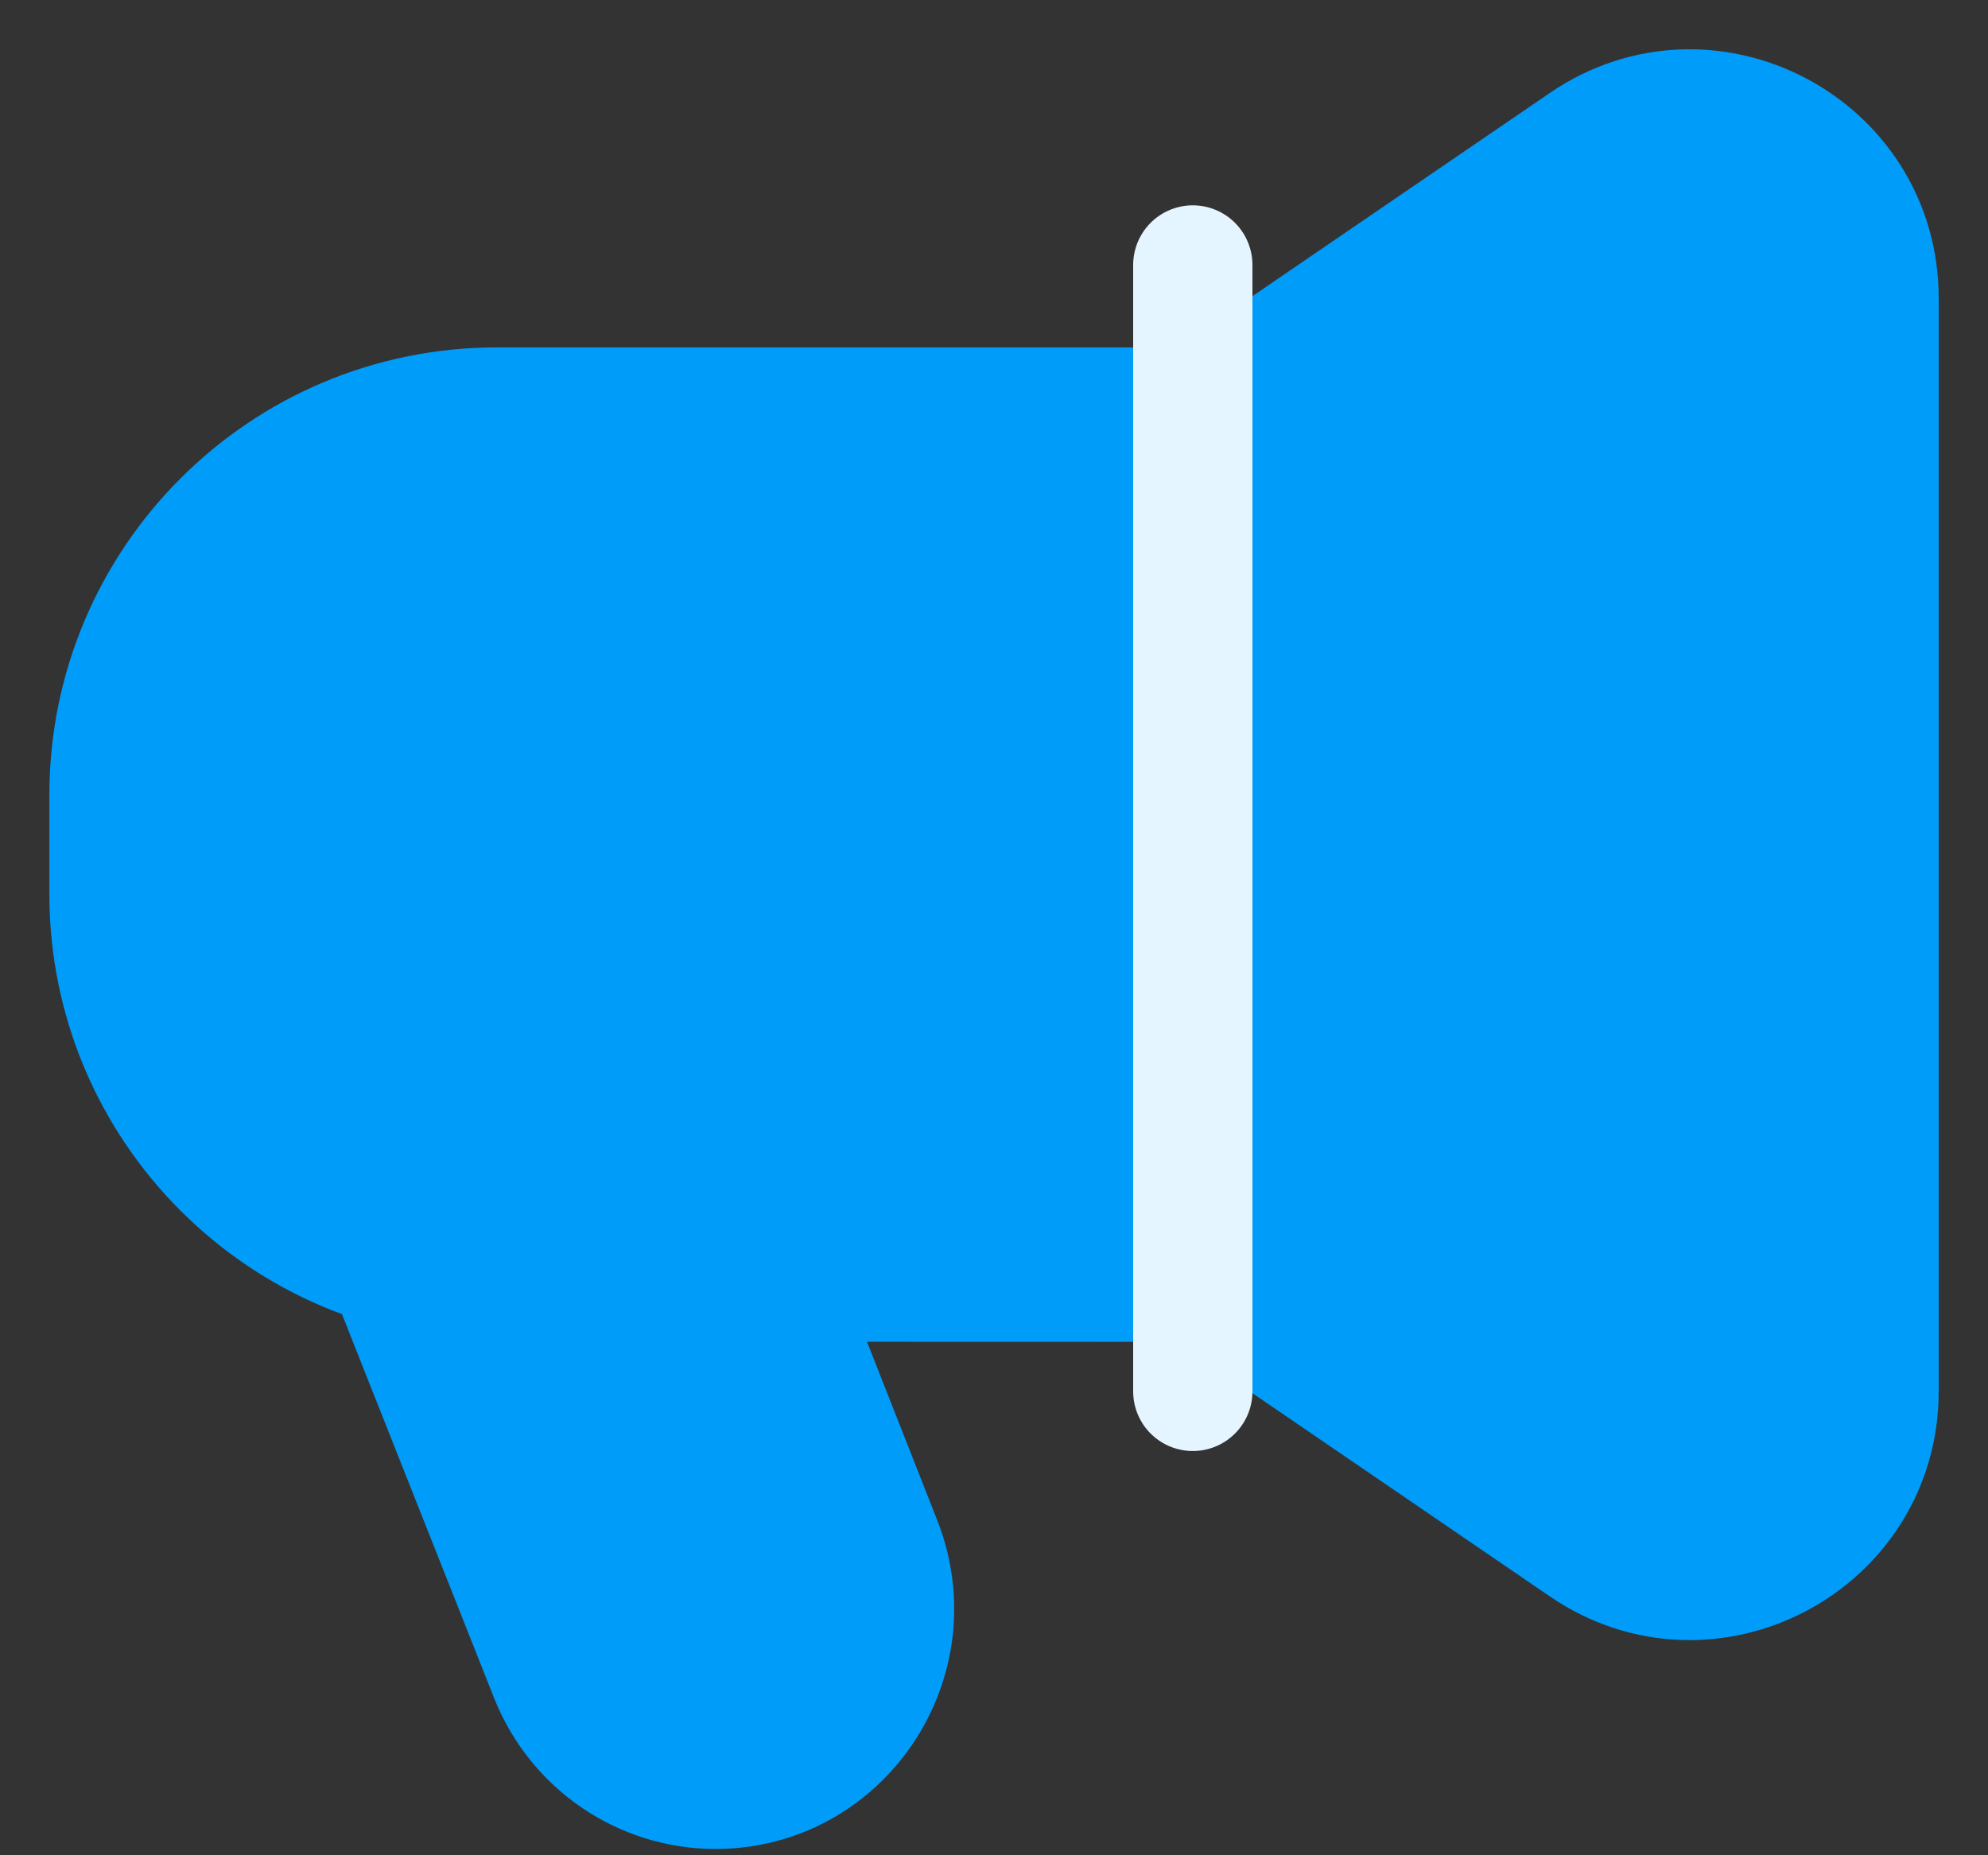<svg width="30" height="28" viewBox="0 0 30 28" fill="none" xmlns="http://www.w3.org/2000/svg">
<rect x="0" y="0" width="30" height="28" fill="#333333" stroke="none"/>
<path d="M17.5 5.999L4.5 6.499L2.5 7.999L1.5 9.499L1 13.499L2 15.999L4 17.999L6 19.999L6.5 21.499L7.5 22.999L8 24.999L9 26.499L10 26.999H12L13 25.499V23.999L12.5 21.499L11.5 19.499H15H17.5L18.5 19.999L20.5 20.999L22.5 22.499L24 23.999H25.5H27L28.5 21.999V6.499L29 4.499L28 3.499L27 1.499H25L20.5 4.499L17.5 5.999Z" fill="#009CF9"/>
<path fill-rule="evenodd" clip-rule="evenodd" d="M17.999 19.502L7.497 19.499C4.182 19.499 1.495 16.809 1.495 13.493V11.997C1.495 8.681 4.182 5.993 7.499 5.993H18L23.811 2.022C25.803 0.661 28.506 2.088 28.506 4.501V20.996C28.506 23.409 25.802 24.836 23.811 23.474L17.999 19.502Z" stroke="#009CF9" stroke-width="1.5" stroke-linecap="round" stroke-linejoin="round"/>
<path d="M18 3.999V20.999" stroke="#E5F5FF" stroke-width="1.8" stroke-linecap="round" stroke-linejoin="round"/>
<path d="M5.997 19.502L8.291 25.291C8.701 26.327 9.694 27.005 10.797 27.005V27.005C12.704 27.005 14.01 25.063 13.306 23.273L11.822 19.502" stroke="#009CF9" stroke-width="1.8" stroke-linecap="round" stroke-linejoin="round"/>
</svg>
